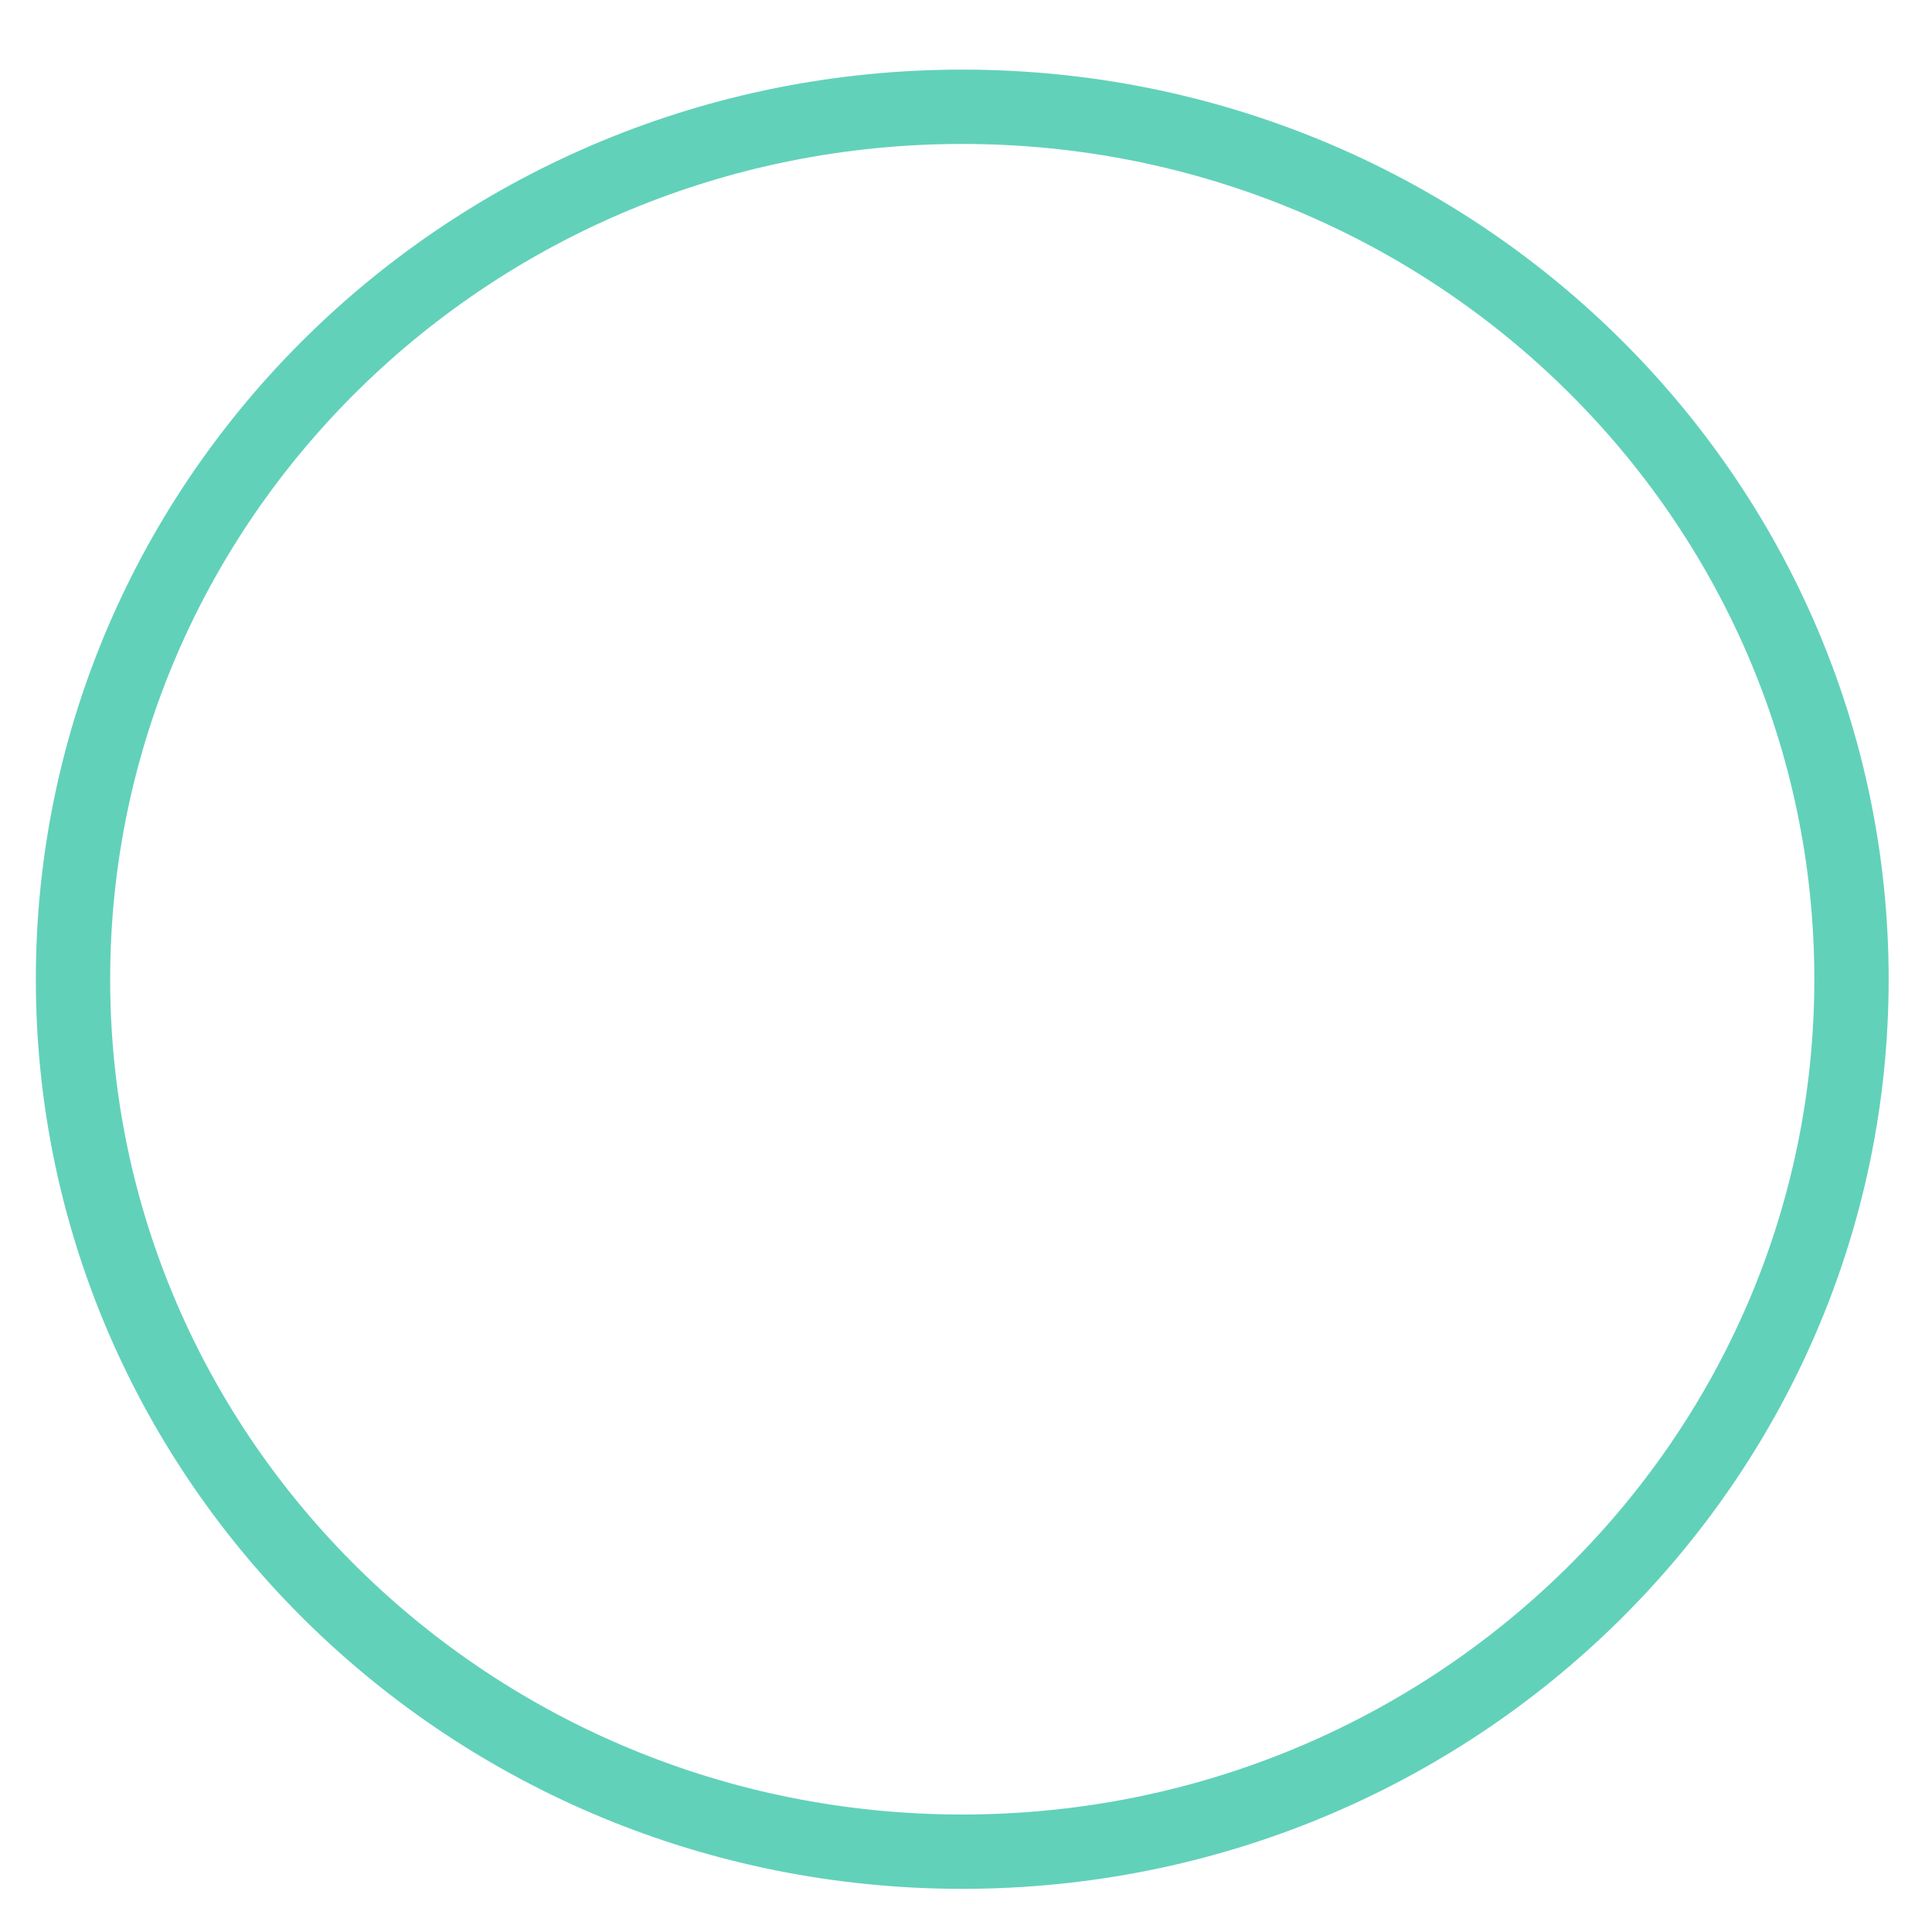 <?xml version="1.0" encoding="UTF-8"?>
<svg xmlns="http://www.w3.org/2000/svg" xmlns:xlink="http://www.w3.org/1999/xlink" width="42px" height="42px" viewBox="0 0 42 42" version="1.1">
<g id="surface1">
<path style="fill:none;stroke-width:2;stroke-linecap:butt;stroke-linejoin:miter;stroke:rgb(38.431%,81.961%,72.941%);stroke-opacity:1;stroke-miterlimit:4;" d="M 25.889 2.873 C 39.121 2.873 49.814 13.401 49.814 26.348 C 49.814 39.29 39.121 49.819 25.889 49.819 C 12.657 49.819 1.964 39.29 1.964 26.348 C 1.964 13.401 12.657 2.873 25.889 2.873 Z M 25.889 2.873 " transform="matrix(0.808,0,0,0.808,0,0)"/>
</g>
</svg>
